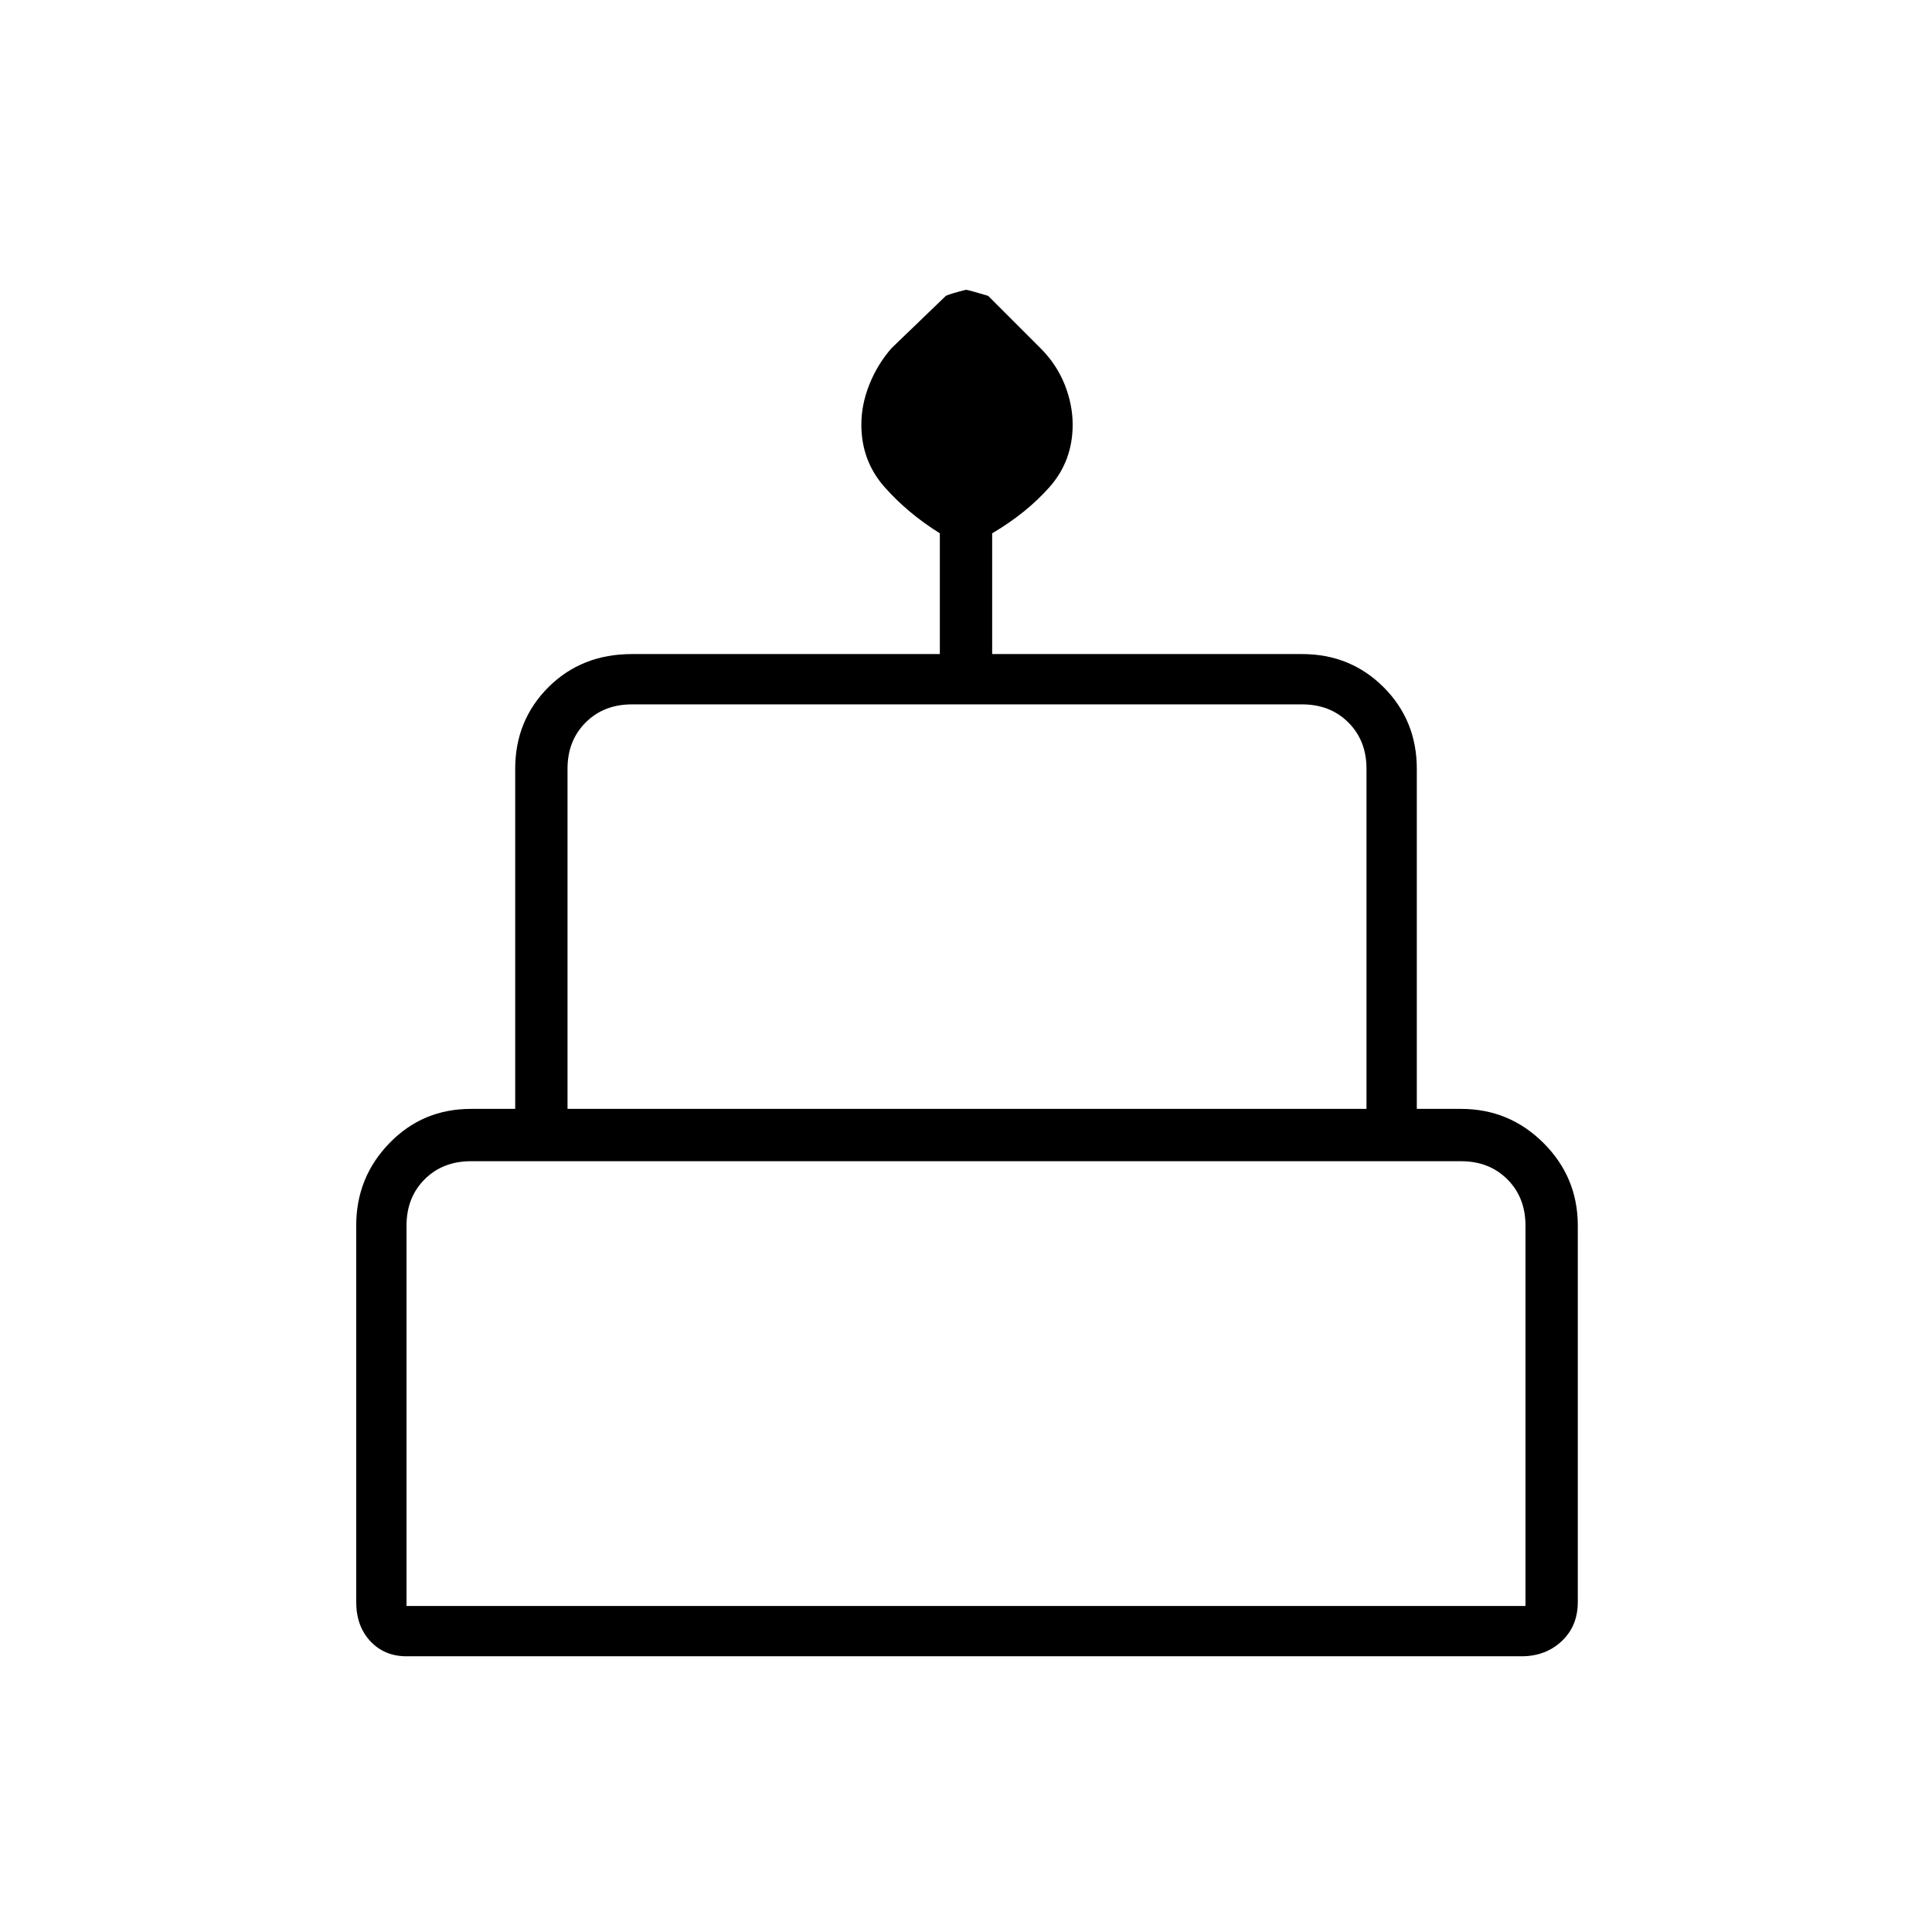 <svg xmlns="http://www.w3.org/2000/svg" height="24" width="24"><path d="M5.05 20.575q-.275 0-.45-.188-.175-.187-.175-.487v-4.675q0-.6.413-1.025.412-.425 1.012-.425h.55V9.55q0-.6.412-1.013.413-.412 1.038-.412h3.825v-1.5q-.4-.25-.687-.575-.288-.325-.288-.775 0-.25.1-.5t.275-.45l.675-.65q.05-.025.25-.075.025 0 .275.075l.65.65q.2.2.3.45.1.25.1.5 0 .45-.287.775-.288.325-.713.575v1.5h3.85q.6 0 1.013.412.412.413.412 1.013v4.225h.55q.6 0 1.025.425.425.425.425 1.025V19.9q0 .3-.2.487-.2.188-.5.188Zm2-6.8h9.925V9.55q0-.35-.225-.575-.225-.225-.575-.225H7.85q-.35 0-.575.225-.225.225-.225.575Zm-2 6.175h13.9v-4.725q0-.35-.225-.575-.225-.225-.575-.225H5.85q-.35 0-.575.225-.225.225-.225.575Zm2-6.175H16.975Zm-2 6.175h13.9Zm12.6-6.175H6.35h11.3Z"/></svg>